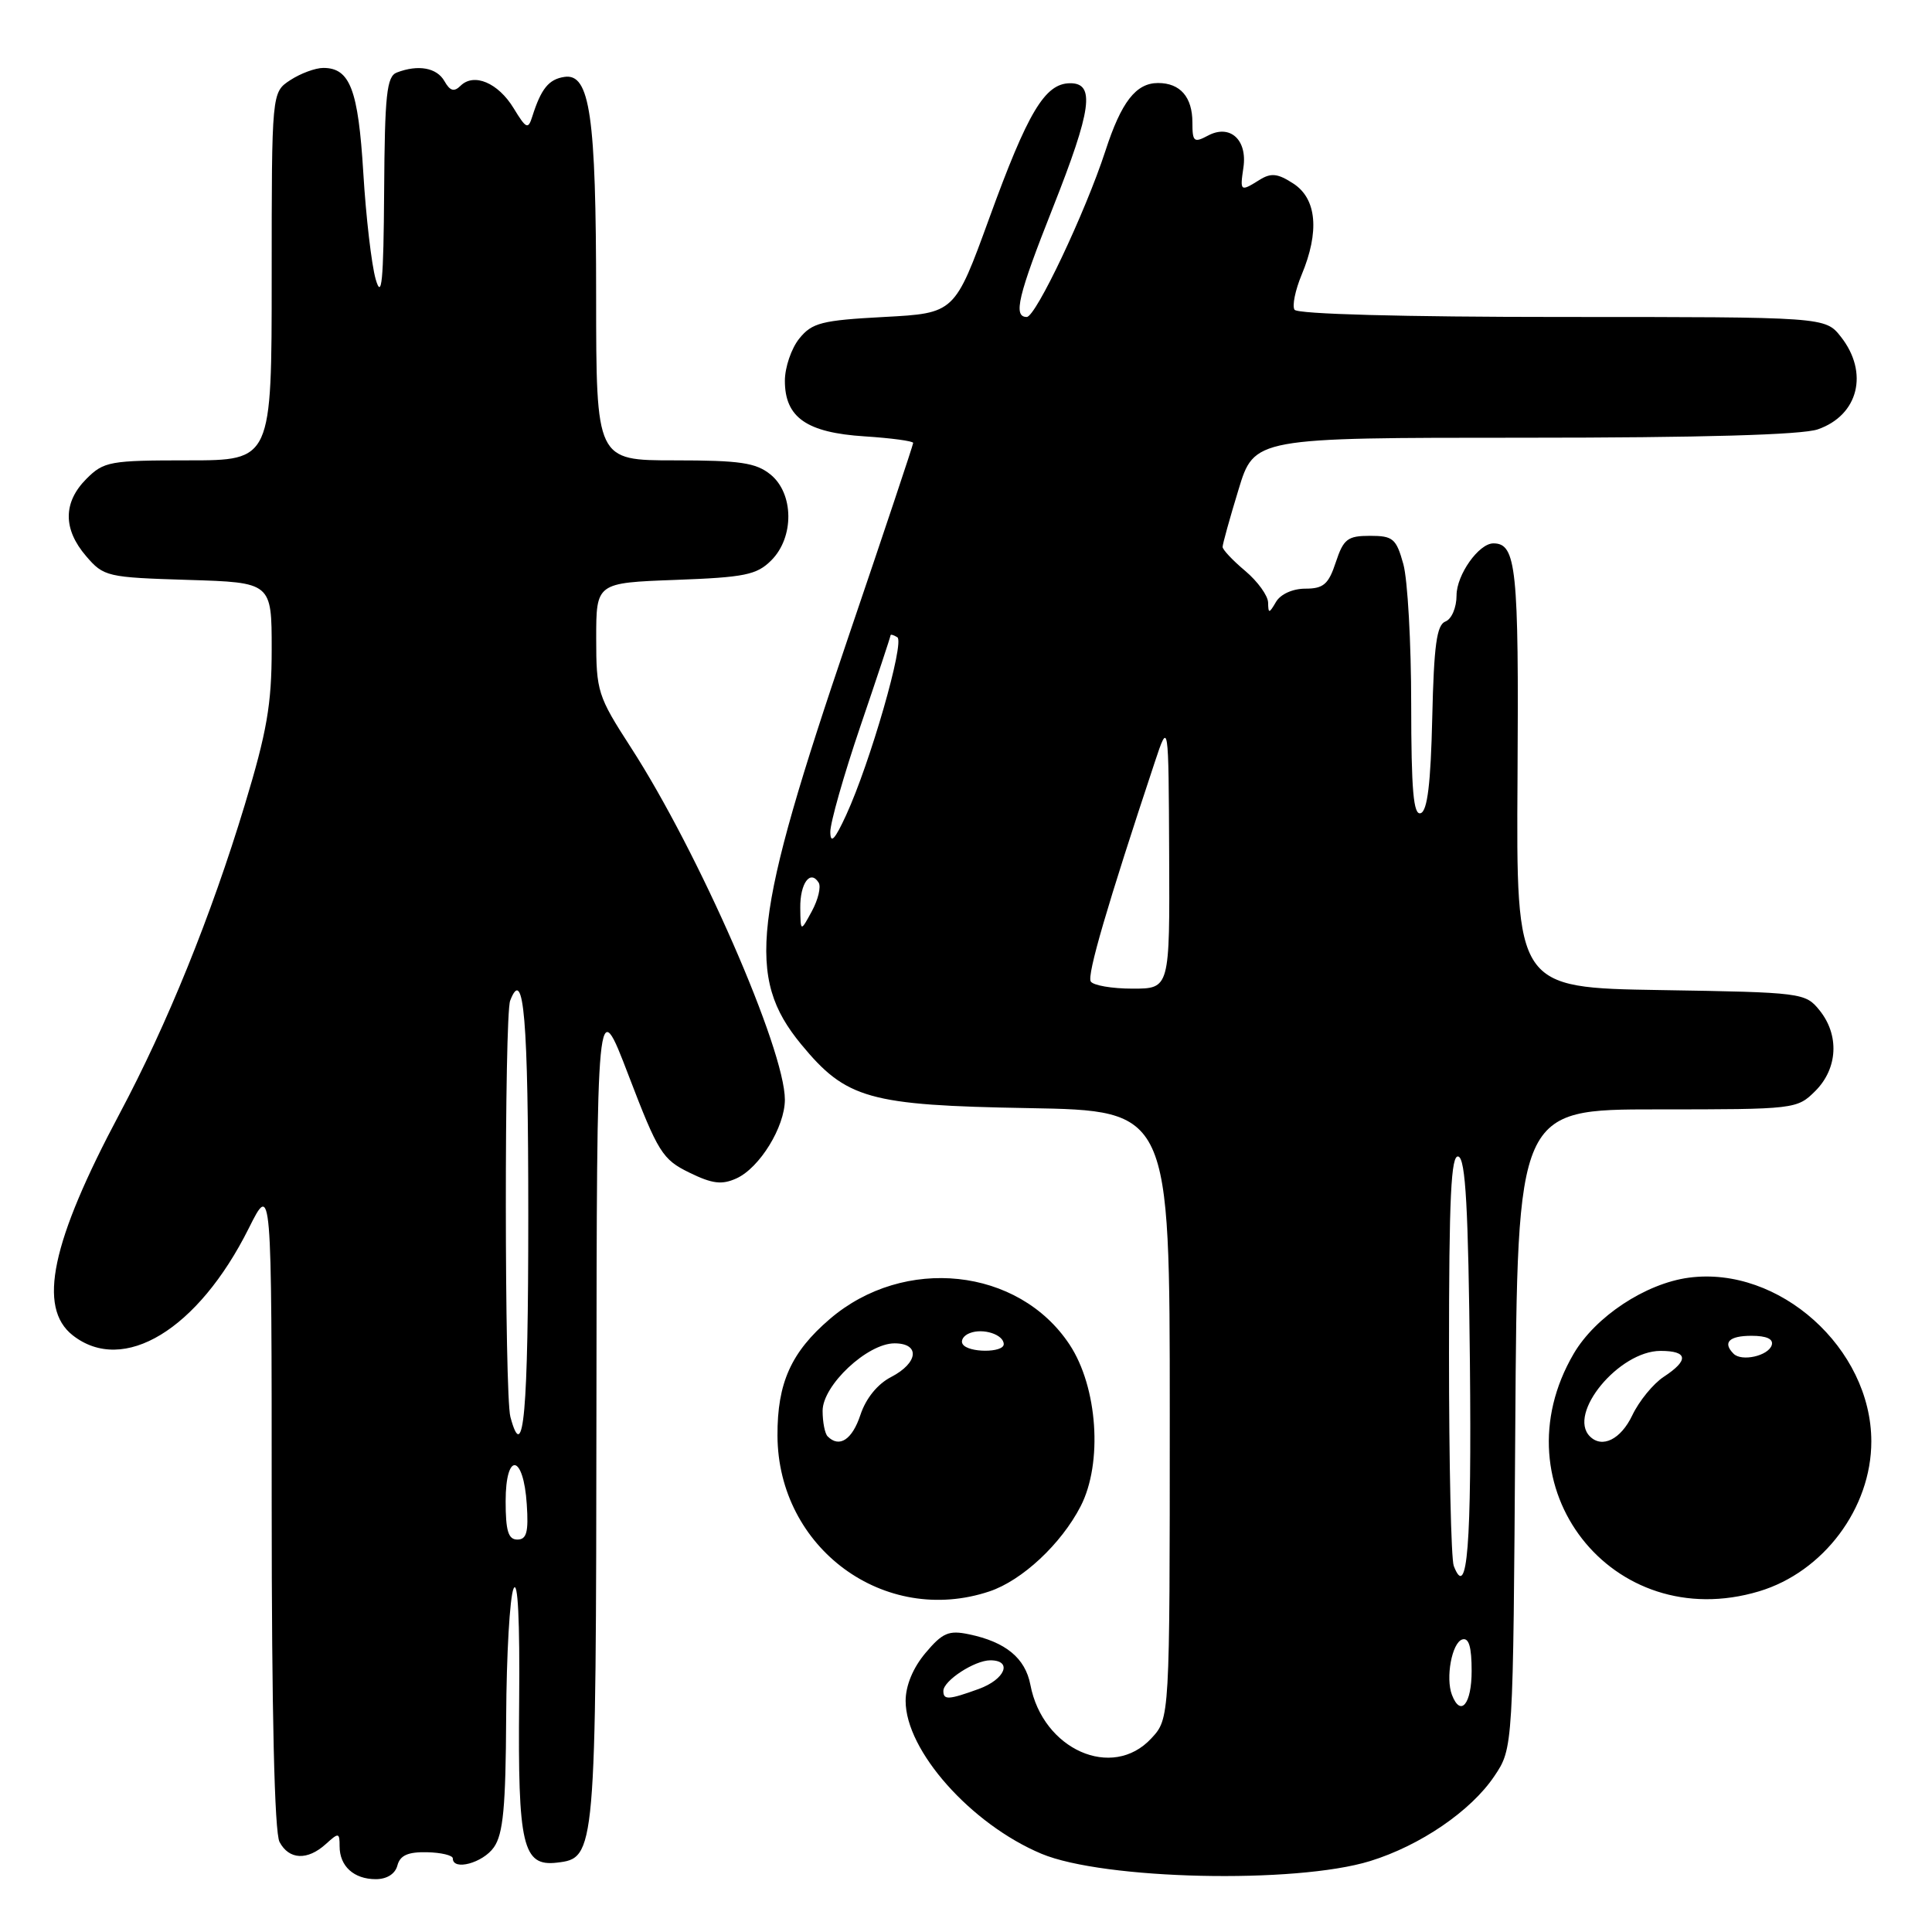 <?xml version="1.0" encoding="UTF-8" standalone="no"?>
<!DOCTYPE svg PUBLIC "-//W3C//DTD SVG 1.1//EN" "http://www.w3.org/Graphics/SVG/1.1/DTD/svg11.dtd" >
<svg xmlns="http://www.w3.org/2000/svg" xmlns:xlink="http://www.w3.org/1999/xlink" version="1.1" viewBox="0 0 256 256">
 <g >
 <path fill="currentColor"
d=" M 52.66 247.18 C 53.01 245.84 54.06 245.38 56.57 245.43 C 58.45 245.47 60.00 245.84 60.00 246.25 C 60.00 247.93 63.99 246.85 65.44 244.78 C 66.68 243.02 67.01 239.43 67.07 227.53 C 67.11 219.26 67.55 211.60 68.05 210.50 C 68.62 209.23 68.89 214.68 68.79 225.50 C 68.61 244.55 69.26 247.34 73.79 246.81 C 78.94 246.21 78.97 245.87 79.03 186.50 C 79.08 131.50 79.08 131.50 83.29 142.50 C 87.19 152.69 87.78 153.64 91.33 155.37 C 94.39 156.87 95.65 157.02 97.59 156.14 C 100.66 154.74 103.99 149.33 104.00 145.72 C 104.01 139.08 92.56 112.90 83.58 99.02 C 79.20 92.24 79.00 91.62 79.00 84.58 C 79.00 77.23 79.00 77.23 89.50 76.84 C 98.69 76.50 100.27 76.18 102.20 74.25 C 105.26 71.19 105.20 65.39 102.09 62.87 C 100.16 61.31 98.05 61.00 89.39 61.00 C 79.00 61.00 79.00 61.00 78.99 39.25 C 78.99 15.33 78.17 9.68 74.79 10.19 C 72.71 10.50 71.70 11.75 70.53 15.44 C 69.98 17.19 69.73 17.08 68.06 14.34 C 66.01 10.97 62.80 9.61 61.02 11.37 C 60.17 12.21 59.63 12.06 58.89 10.75 C 57.88 8.97 55.42 8.52 52.58 9.61 C 51.24 10.12 50.98 12.53 50.90 25.36 C 50.82 37.33 50.58 39.77 49.78 37.00 C 49.23 35.08 48.49 28.73 48.14 22.90 C 47.47 11.88 46.38 9.00 42.84 9.00 C 41.79 9.00 39.82 9.73 38.46 10.62 C 36.00 12.23 36.00 12.23 36.00 36.62 C 36.00 61.00 36.00 61.00 24.95 61.00 C 14.56 61.00 13.76 61.14 11.45 63.45 C 8.35 66.56 8.33 70.11 11.41 73.69 C 13.74 76.41 14.19 76.51 24.91 76.84 C 36.00 77.18 36.00 77.18 36.00 86.03 C 36.00 93.32 35.37 96.97 32.42 106.69 C 27.98 121.35 22.15 135.74 15.85 147.56 C 6.79 164.56 4.96 173.25 9.63 176.93 C 16.35 182.21 26.25 176.19 32.96 162.76 C 36.00 156.68 36.00 156.68 36.00 199.41 C 36.00 226.95 36.37 242.82 37.04 244.07 C 38.30 246.44 40.74 246.55 43.17 244.35 C 44.88 242.80 45.00 242.81 45.00 244.65 C 45.00 247.28 46.89 249.00 49.79 249.00 C 51.27 249.00 52.37 248.30 52.66 247.18 Z  M 181.55 246.60 C 188.19 244.55 194.90 239.97 198.00 235.36 C 200.50 231.65 200.50 231.65 200.78 189.32 C 201.06 147.00 201.06 147.00 219.58 147.00 C 237.90 147.00 238.12 146.97 240.55 144.55 C 243.52 141.57 243.75 137.15 241.09 133.86 C 239.22 131.55 238.77 131.49 220.04 131.19 C 200.90 130.88 200.90 130.88 201.08 102.95 C 201.26 75.24 200.92 72.00 197.88 72.00 C 195.95 72.00 193.00 76.17 193.00 78.89 C 193.00 80.51 192.35 82.03 191.53 82.35 C 190.37 82.79 190.00 85.49 189.78 95.12 C 189.58 103.80 189.14 107.46 188.25 107.75 C 187.29 108.07 187.00 104.75 186.99 93.33 C 186.99 85.18 186.52 76.81 185.95 74.75 C 185.01 71.36 184.58 71.00 181.53 71.00 C 178.56 71.00 178.02 71.42 177.00 74.50 C 176.04 77.42 175.37 78.00 172.97 78.00 C 171.29 78.00 169.68 78.73 169.08 79.75 C 168.16 81.32 168.06 81.33 168.03 79.84 C 168.01 78.93 166.65 77.04 165.00 75.65 C 163.35 74.27 162.00 72.83 162.00 72.47 C 162.00 72.11 162.94 68.70 164.10 64.91 C 166.19 58.00 166.19 58.00 201.95 58.00 C 225.47 58.00 238.79 57.62 240.87 56.89 C 246.26 55.02 247.66 49.38 243.93 44.63 C 241.85 42.00 241.85 42.00 206.99 42.00 C 185.89 42.00 171.88 41.62 171.53 41.04 C 171.20 40.52 171.63 38.44 172.47 36.42 C 174.86 30.70 174.48 26.36 171.40 24.34 C 169.32 22.98 168.43 22.88 166.92 23.82 C 164.34 25.43 164.29 25.39 164.76 22.19 C 165.30 18.51 162.97 16.41 160.06 17.97 C 158.20 18.96 158.00 18.79 158.00 16.24 C 158.00 12.86 156.39 11.00 153.45 11.00 C 150.52 11.00 148.58 13.50 146.47 20.00 C 143.82 28.13 137.25 42.00 136.05 42.00 C 134.22 42.00 134.88 39.22 139.50 27.55 C 144.67 14.48 145.15 10.98 141.75 11.03 C 138.45 11.08 136.19 14.85 131.08 28.92 C 126.50 41.50 126.50 41.50 117.16 42.00 C 108.87 42.44 107.60 42.77 105.91 44.86 C 104.86 46.16 104.00 48.68 104.00 50.46 C 104.00 55.32 106.89 57.33 114.56 57.82 C 118.10 58.05 121.00 58.44 121.00 58.69 C 121.00 58.94 117.15 70.47 112.44 84.32 C 99.72 121.75 98.82 129.47 106.16 138.38 C 112.13 145.62 115.11 146.46 136.25 146.83 C 155.00 147.16 155.00 147.16 155.00 187.43 C 155.00 227.71 155.00 227.71 152.55 230.35 C 147.38 235.93 138.16 231.83 136.53 223.24 C 135.85 219.70 133.25 217.56 128.38 216.55 C 125.72 215.99 124.88 216.35 122.63 219.03 C 120.98 220.99 120.00 223.35 120.00 225.38 C 120.00 231.97 128.66 241.71 137.99 245.63 C 146.21 249.08 171.66 249.65 181.55 246.60 Z  M 131.10 210.87 C 135.44 209.42 140.61 204.59 143.19 199.59 C 146.14 193.86 145.45 183.80 141.72 178.16 C 134.98 167.96 119.80 166.34 109.96 174.77 C 104.83 179.16 102.99 183.25 103.02 190.22 C 103.08 205.14 117.19 215.51 131.10 210.87 Z  M 233.08 210.86 C 241.62 208.30 247.96 199.84 247.96 191.00 C 247.96 178.66 235.74 167.70 223.77 169.30 C 218.04 170.07 211.41 174.45 208.53 179.36 C 198.22 196.95 213.60 216.69 233.08 210.86 Z  M 67.00 198.92 C 67.00 192.31 69.37 192.66 69.80 199.33 C 70.05 203.02 69.78 204.00 68.55 204.00 C 67.35 204.00 67.00 202.85 67.00 198.92 Z  M 67.63 187.75 C 66.84 184.81 66.82 134.64 67.60 132.59 C 69.41 127.89 70.00 134.95 70.00 161.06 C 70.00 187.28 69.38 194.28 67.63 187.75 Z  M 192.39 224.58 C 191.53 222.33 192.38 217.69 193.75 217.24 C 194.63 216.96 195.00 218.20 195.00 221.42 C 195.00 225.80 193.54 227.57 192.39 224.58 Z  M 125.00 224.06 C 125.00 222.70 129.14 220.00 131.22 220.00 C 134.22 220.00 133.19 222.53 129.68 223.80 C 125.68 225.25 125.00 225.28 125.00 224.06 Z  M 192.63 207.49 C 192.28 206.58 192.00 193.91 192.00 179.33 C 192.00 158.58 192.27 152.92 193.25 153.25 C 194.20 153.57 194.56 160.12 194.77 180.52 C 195.01 204.86 194.43 212.17 192.63 207.49 Z  M 144.53 130.05 C 144.01 129.21 146.73 119.91 153.01 101.00 C 154.84 95.50 154.84 95.50 154.92 113.25 C 155.00 131.00 155.00 131.00 150.06 131.00 C 147.34 131.00 144.85 130.57 144.53 130.05 Z  M 106.04 120.31 C 106.00 117.05 107.37 115.17 108.48 116.96 C 108.81 117.51 108.41 119.20 107.58 120.73 C 106.08 123.50 106.08 123.50 106.04 120.31 Z  M 110.02 110.25 C 110.01 109.02 111.80 102.72 114.00 96.25 C 116.20 89.79 118.00 84.36 118.00 84.19 C 118.00 84.02 118.41 84.13 118.90 84.44 C 119.91 85.07 115.30 101.09 112.12 108.00 C 110.62 111.26 110.04 111.88 110.02 110.25 Z  M 109.67 190.33 C 109.30 189.97 109.00 188.44 109.00 186.94 C 109.00 183.56 114.93 178.00 118.53 178.00 C 121.95 178.00 121.69 180.59 118.08 182.46 C 116.27 183.39 114.73 185.30 114.01 187.48 C 112.92 190.77 111.22 191.89 109.67 190.33 Z  M 127.56 178.10 C 127.26 177.61 127.68 176.95 128.51 176.64 C 130.28 175.95 133.00 176.84 133.00 178.11 C 133.00 179.27 128.28 179.27 127.56 178.10 Z  M 210.67 190.33 C 207.65 187.32 214.53 179.00 220.03 179.00 C 223.67 179.00 223.82 180.23 220.46 182.43 C 219.06 183.35 217.18 185.65 216.28 187.55 C 214.76 190.73 212.29 191.95 210.67 190.33 Z  M 229.71 179.38 C 228.22 177.89 229.11 177.00 232.08 177.00 C 234.10 177.00 235.02 177.43 234.76 178.25 C 234.29 179.67 230.78 180.45 229.71 179.38 Z "/>
</g>
</svg>